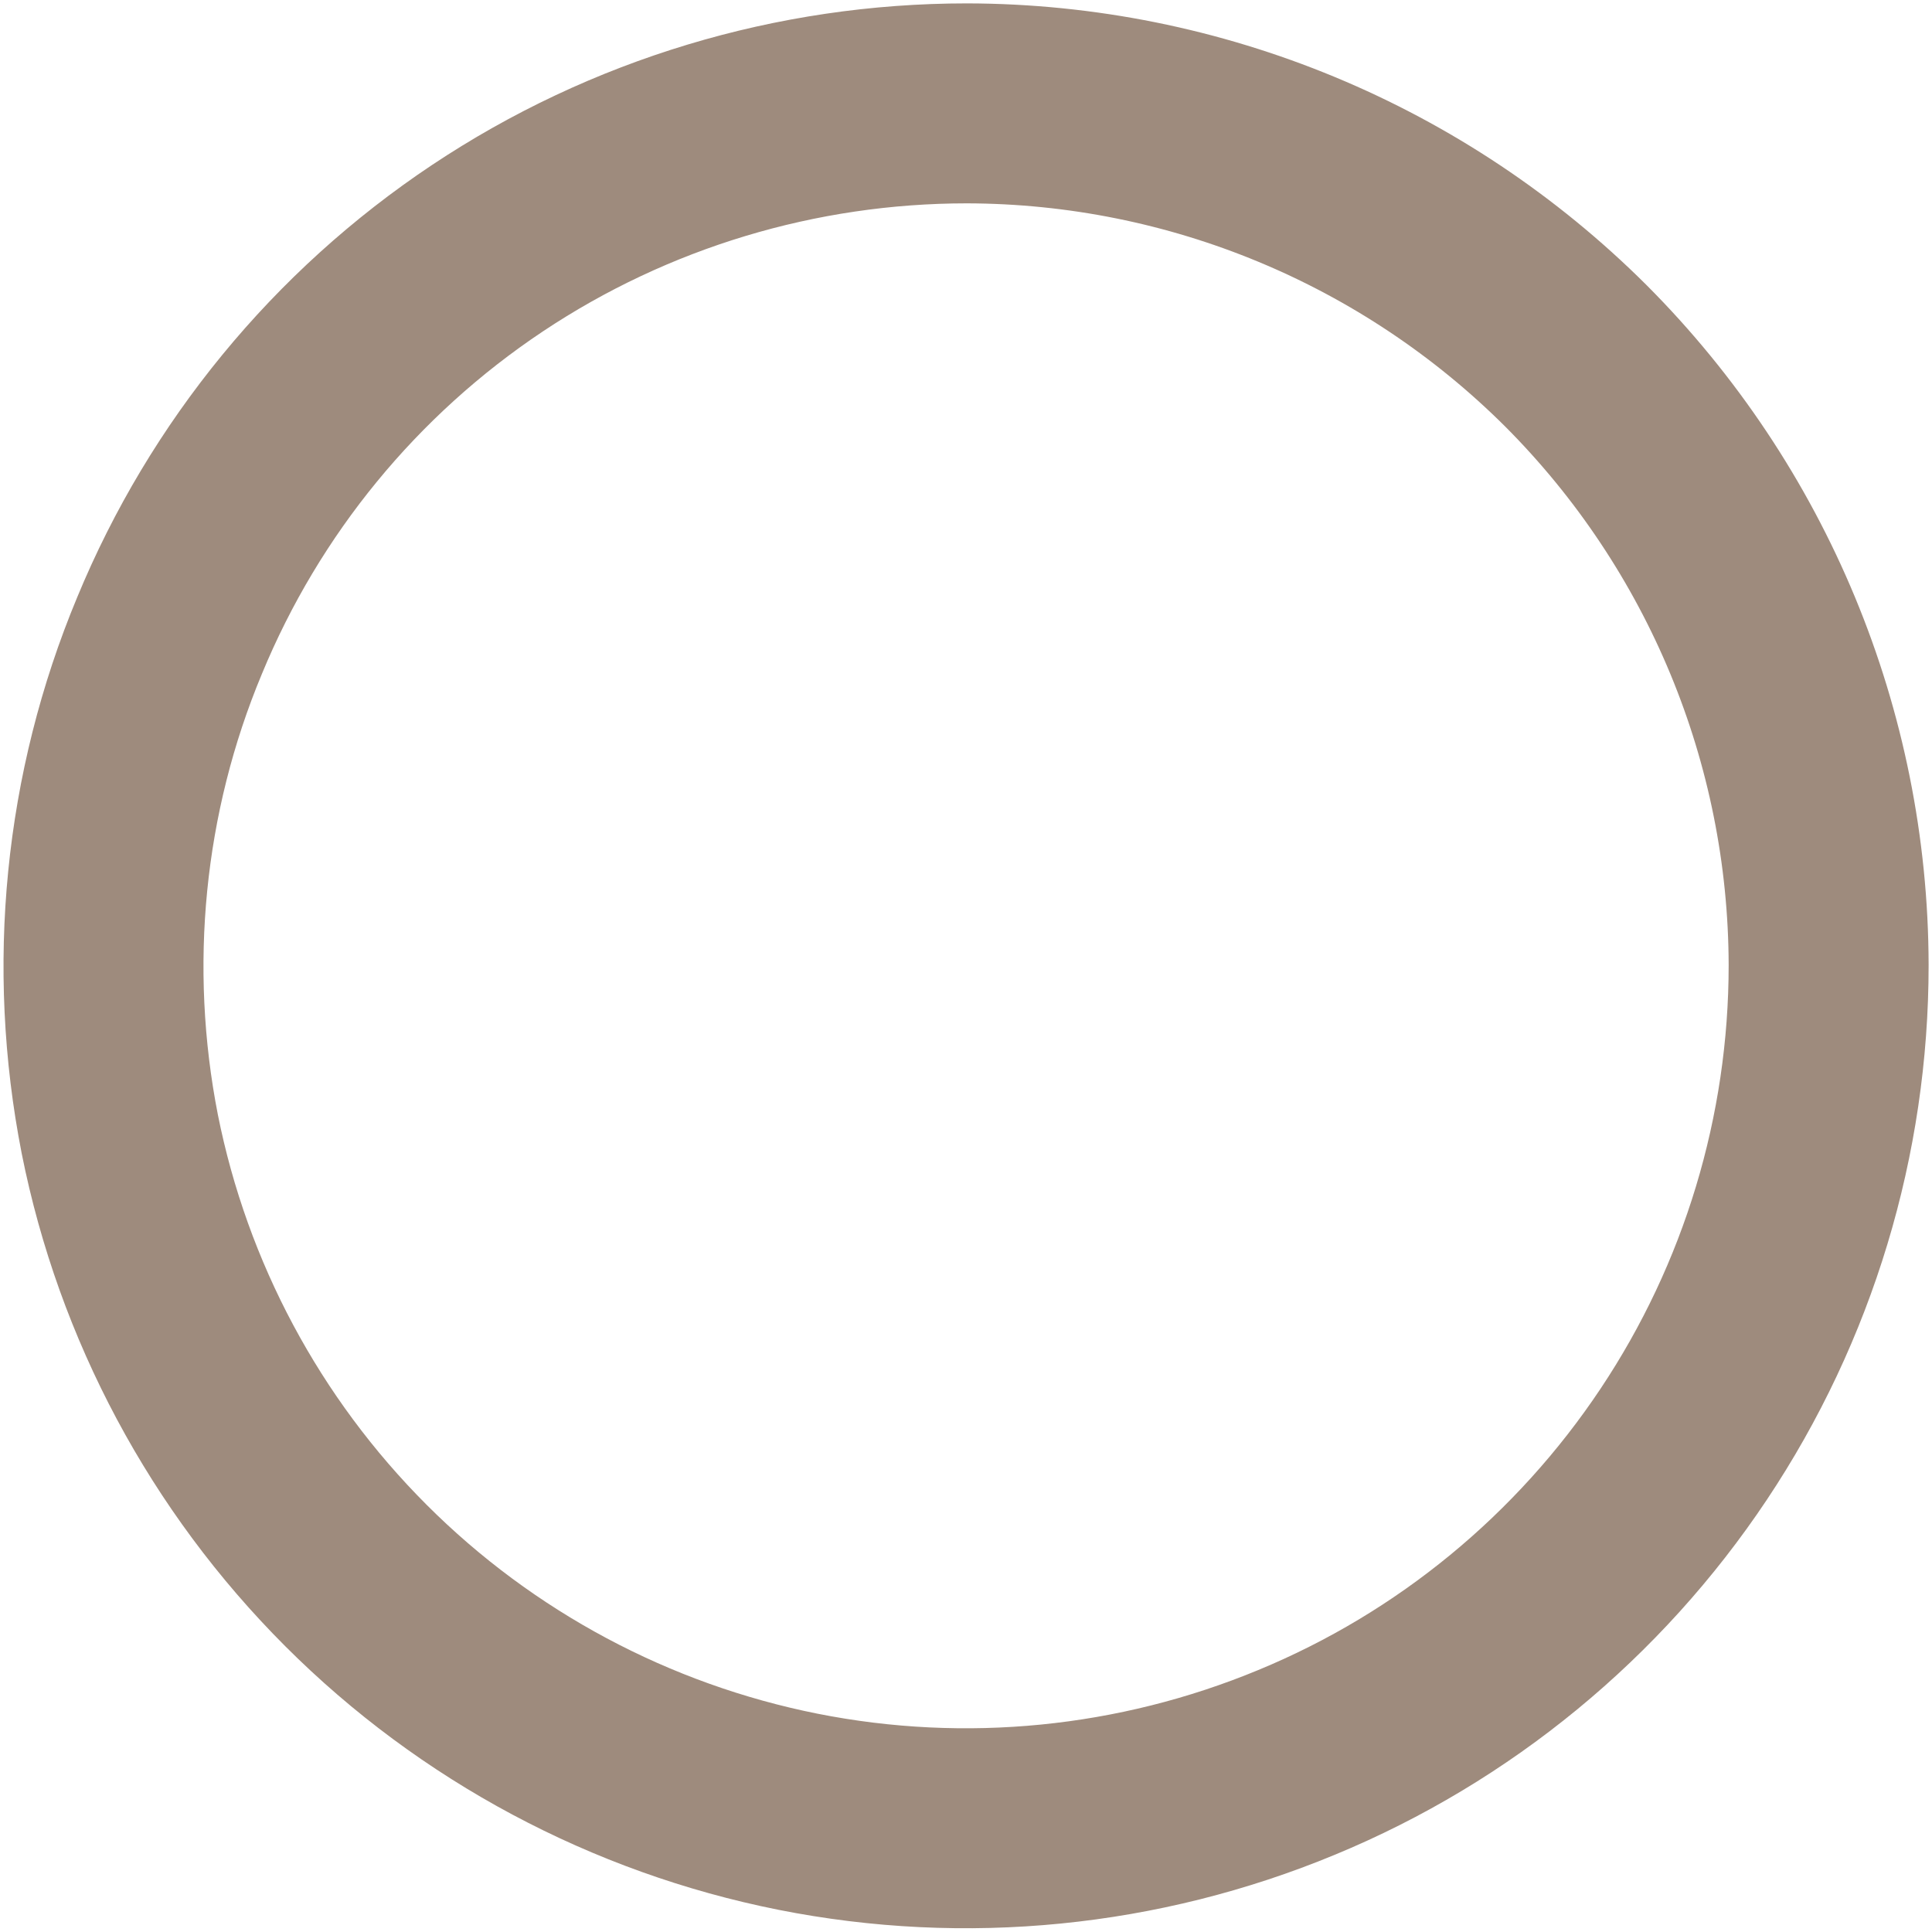 <svg width="4" height="4" viewBox="0 0 4 4" fill="none" xmlns="http://www.w3.org/2000/svg">
<path d="M3.786 1.998C3.786 2.351 3.682 2.696 3.486 2.99C3.29 3.284 3.011 3.514 2.684 3.649C2.358 3.784 1.999 3.82 1.652 3.751C1.306 3.682 0.987 3.512 0.737 3.262C0.487 3.012 0.317 2.694 0.248 2.348C0.18 2.001 0.215 1.642 0.351 1.316C0.486 0.989 0.715 0.71 1.009 0.514C1.303 0.318 1.649 0.214 2.002 0.214C2.475 0.215 2.928 0.403 3.263 0.737C3.597 1.072 3.785 1.525 3.786 1.998Z" stroke="#9E8B7D" stroke-width="0.414" stroke-miterlimit="10"/>
</svg>
